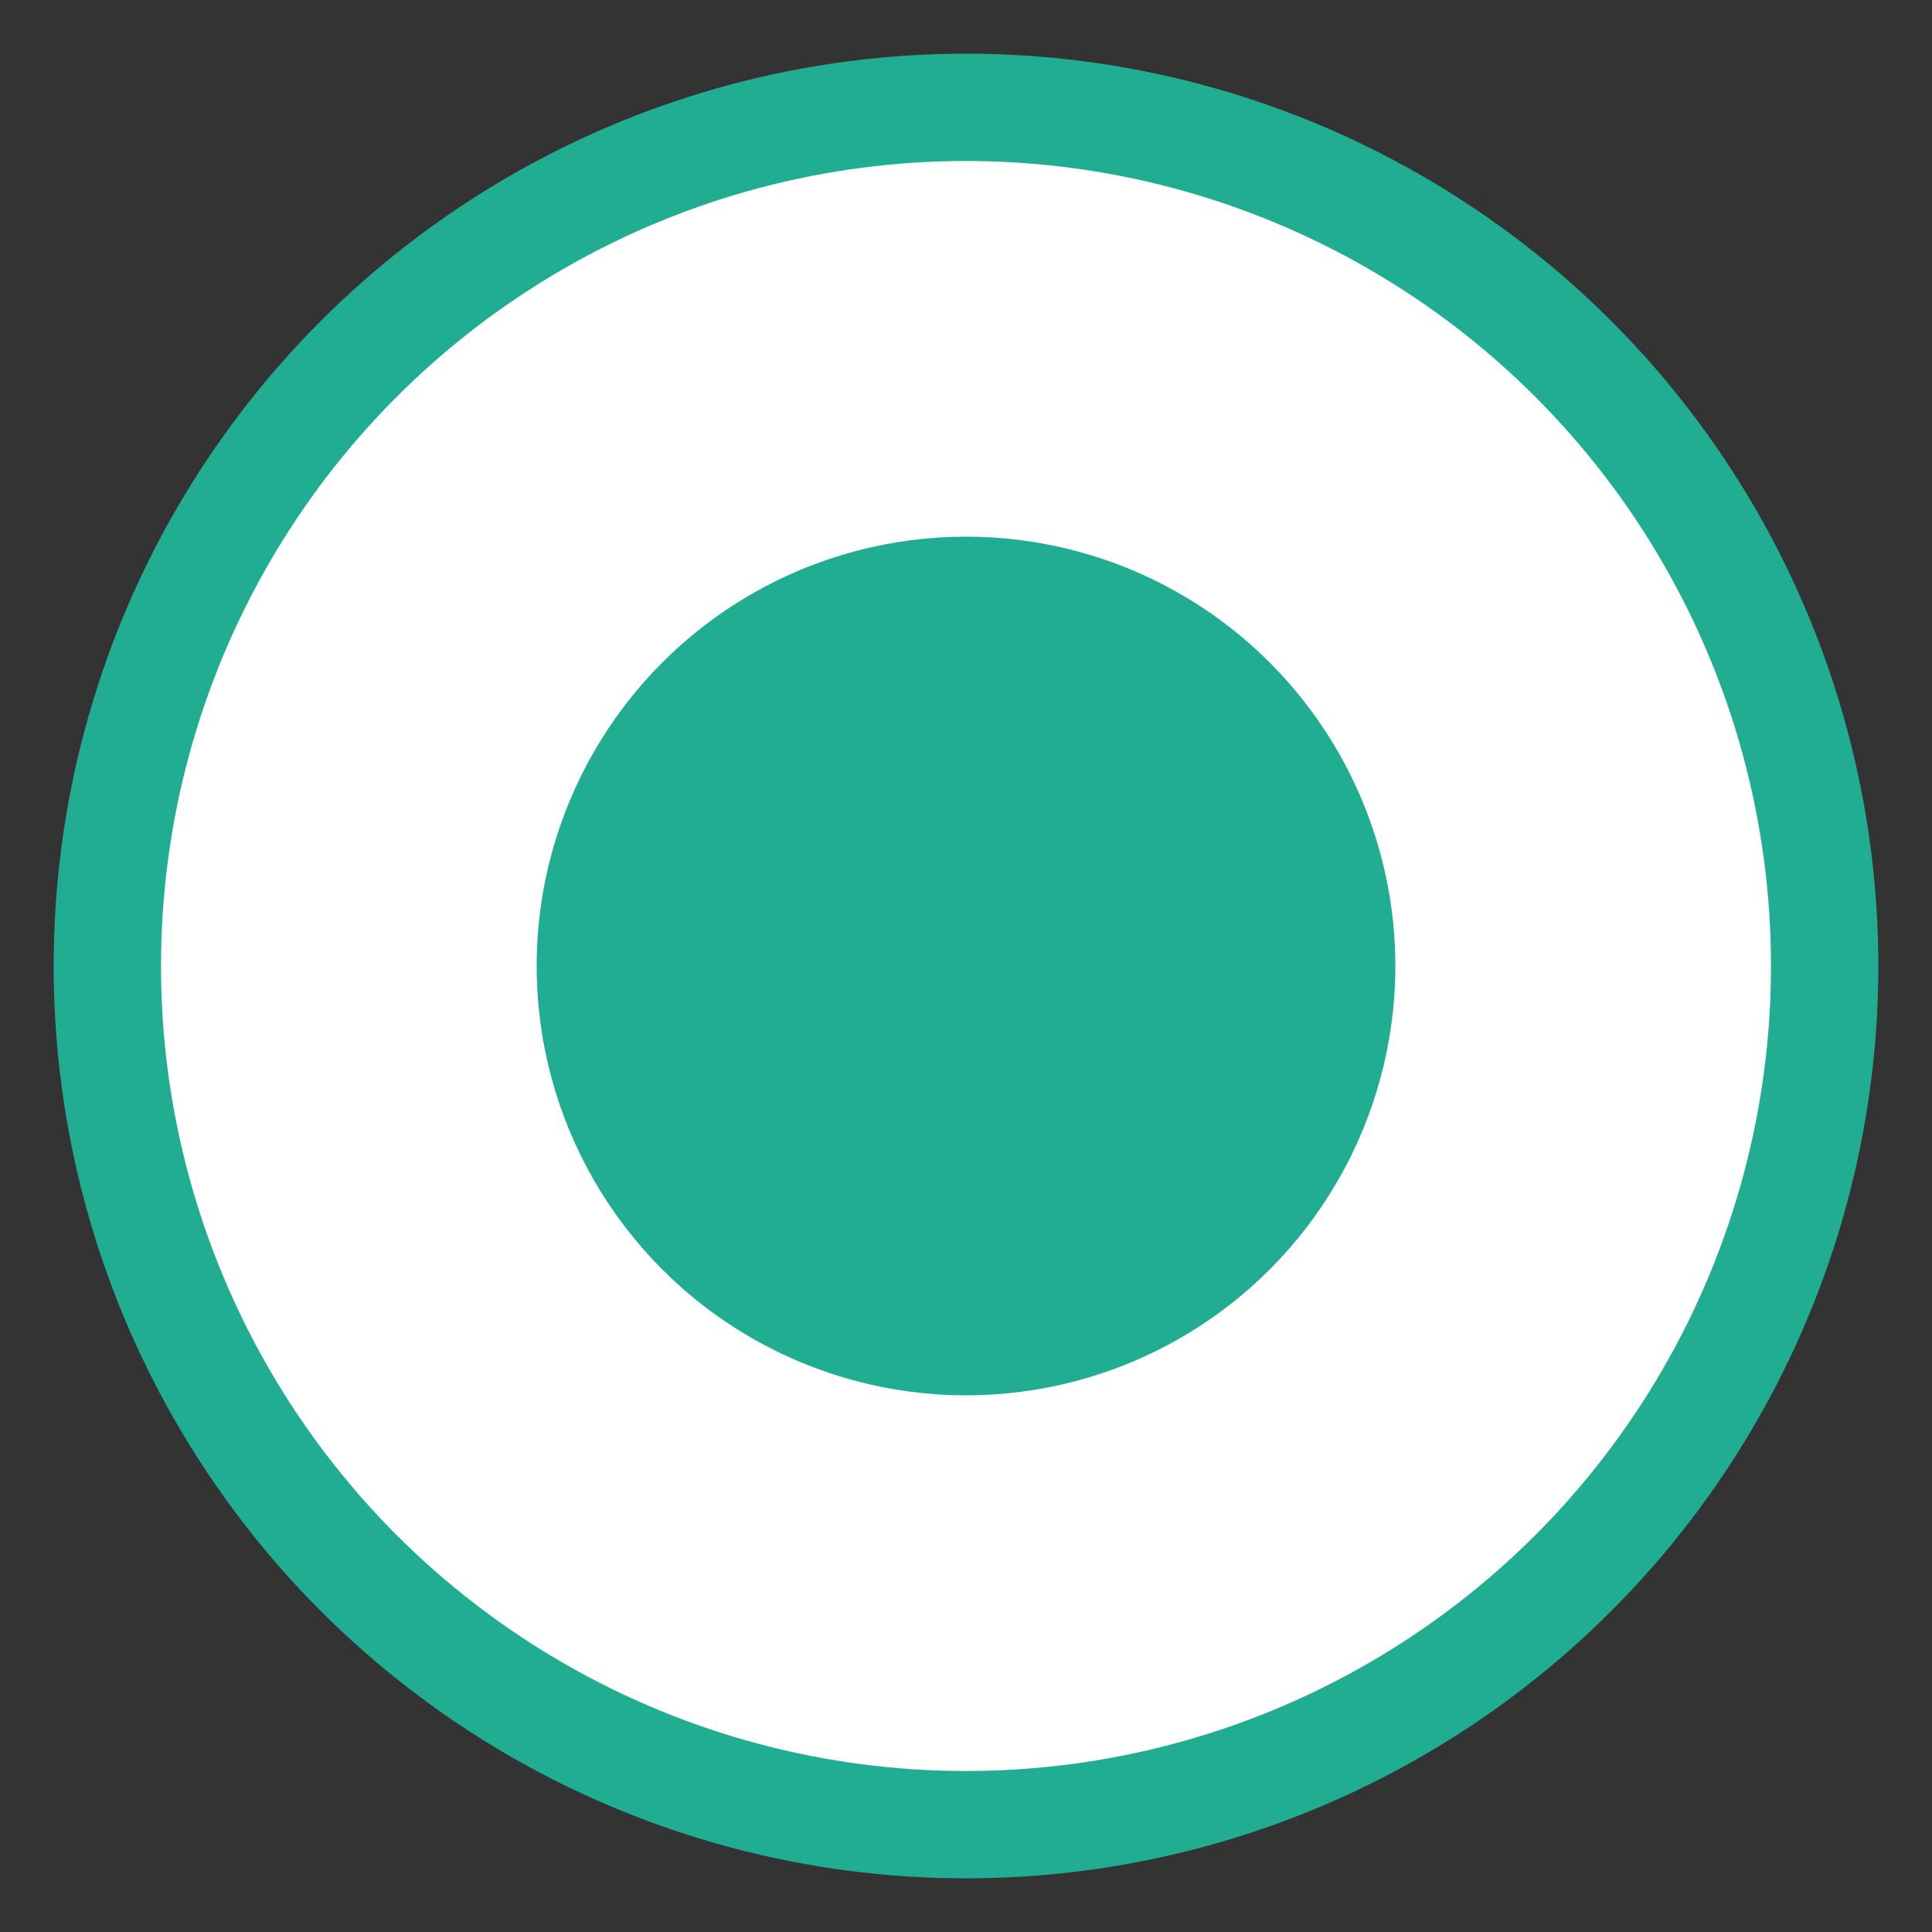 <?xml version="1.0" encoding="UTF-8"?>
<svg width="18px" height="18px" viewBox="0 0 18 18" version="1.1" xmlns="http://www.w3.org/2000/svg" xmlns:xlink="http://www.w3.org/1999/xlink">
    <rect x="0" y="0" width="18" height="18" fill="#333333" stroke="none"/>
    <!-- Generator: Sketch 47.1 (45422) - http://www.bohemiancoding.com/sketch -->
    <title>radiobt-hover-active</title>
    <desc>Created with Sketch.</desc>
    <defs></defs>
    <g id="ATOM---Checkboxes-and-Radio-buttons" stroke="none" stroke-width="1" fill="none" fill-rule="evenodd">
        <g id="ATOM---Checkboxes-radio-buttons" transform="translate(-401, -916)">
            <g id="radiobt-hover-active" transform="translate(402, 917)">
                <circle id="Oval-Copy-6" stroke="#20AD92" fill="#FFFFFF" cx="8" cy="8" r="8"></circle>
                <circle id="Oval" fill="#20AD92" cx="8" cy="8" r="4"></circle>
            </g>
        </g>
    </g>
</svg>